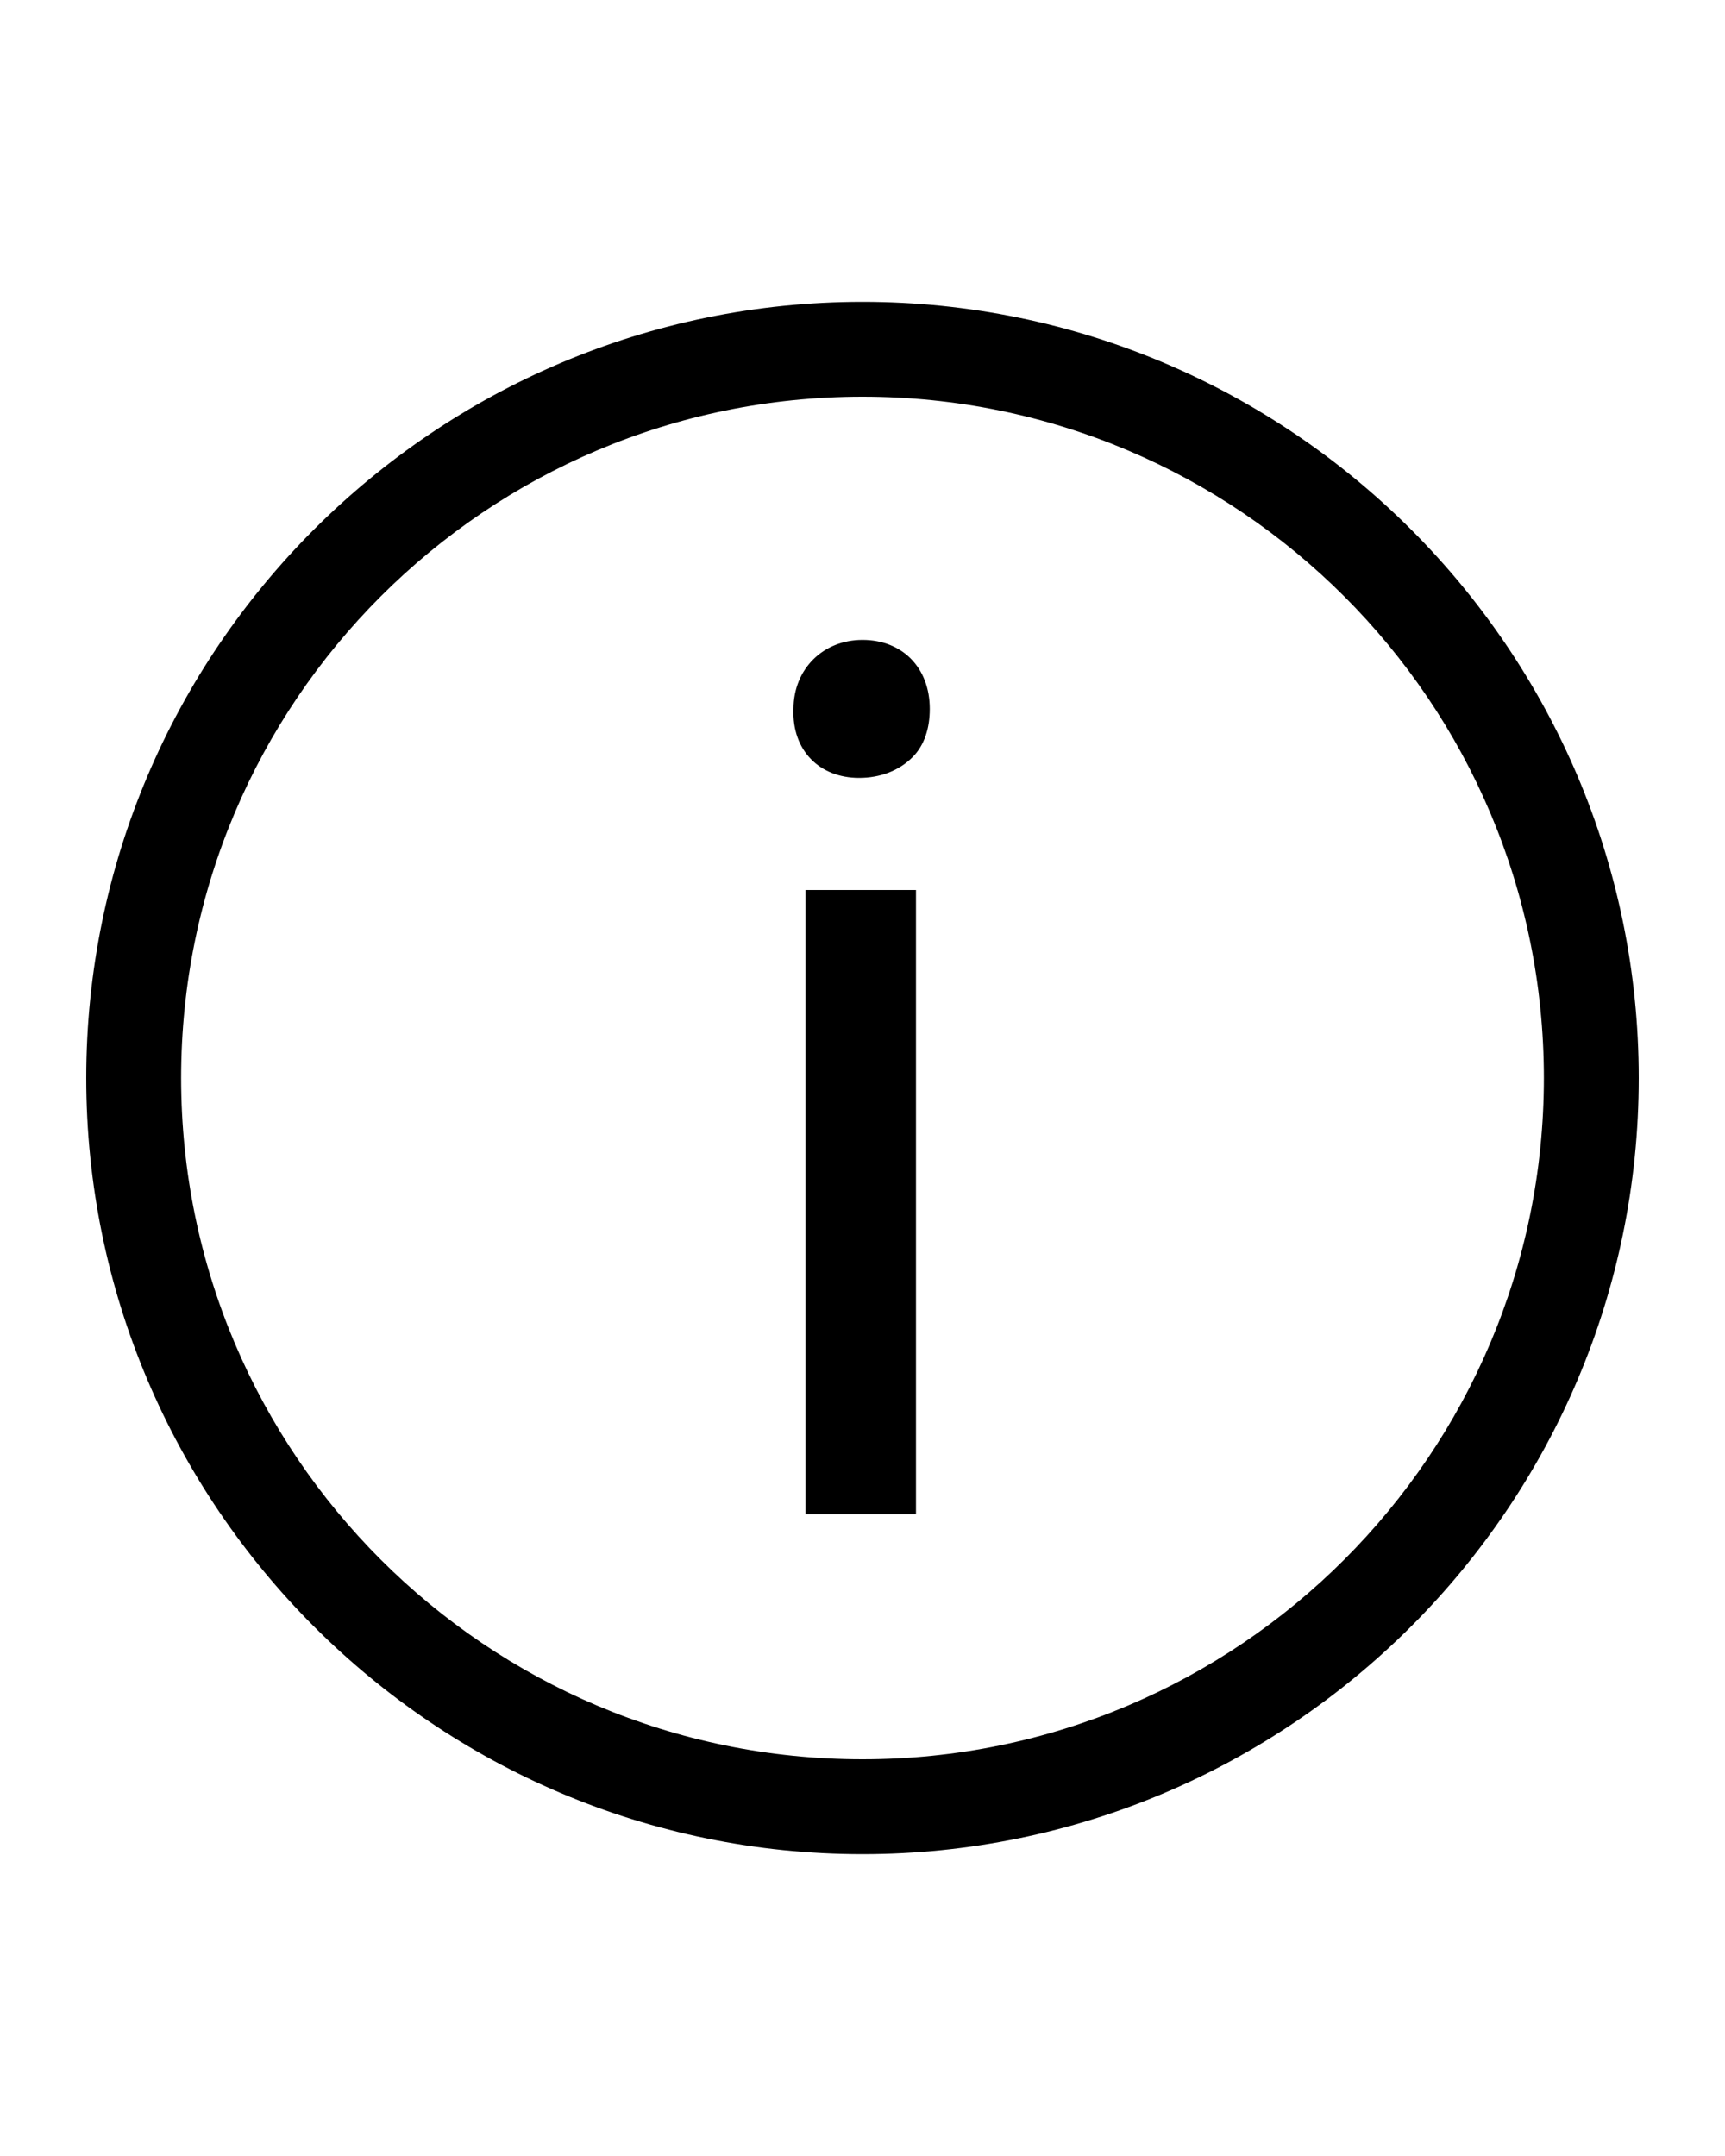 <?xml version="1.0" encoding="utf-8"?>
<!-- Generator: Adobe Illustrator 21.0.0, SVG Export Plug-In . SVG Version: 6.00 Build 0)  -->
<svg version="1.1" xmlns="http://www.w3.org/2000/svg" xmlns:xlink="http://www.w3.org/1999/xlink" x="0px" y="0px"
	 viewBox="0 0 100 125" style="enable-background:new 0 0 100 125;" xml:space="preserve">
<g id="Layer_1">
	<g>
		<path d="M50,17.5c-24.8,0-45,20.2-45,45s20.2,45,45,45s45-20.2,45-45S74.8,17.5,50,17.5z M50,102c-21.8,0-39.5-17.7-39.5-39.5
			S28.2,23,50,23s39.5,17.7,39.5,39.5S71.8,102,50,102z"/>
	</g>
</g>
<g id="Layer_2">
	<g>
		<path d="M49.8,45.1c1.2,0,2.3-0.4,3.1-1.2c0.7-0.7,1-1.7,1-2.8c0-2.4-1.6-4-3.9-4c-2.3,0-4,1.7-4,4C45.9,43.5,47.5,45.1,49.8,45.1
			z"/>
		<rect x="46.7" y="51.6" width="6.4" height="36.2"/>
	</g>
</g>
</svg>
